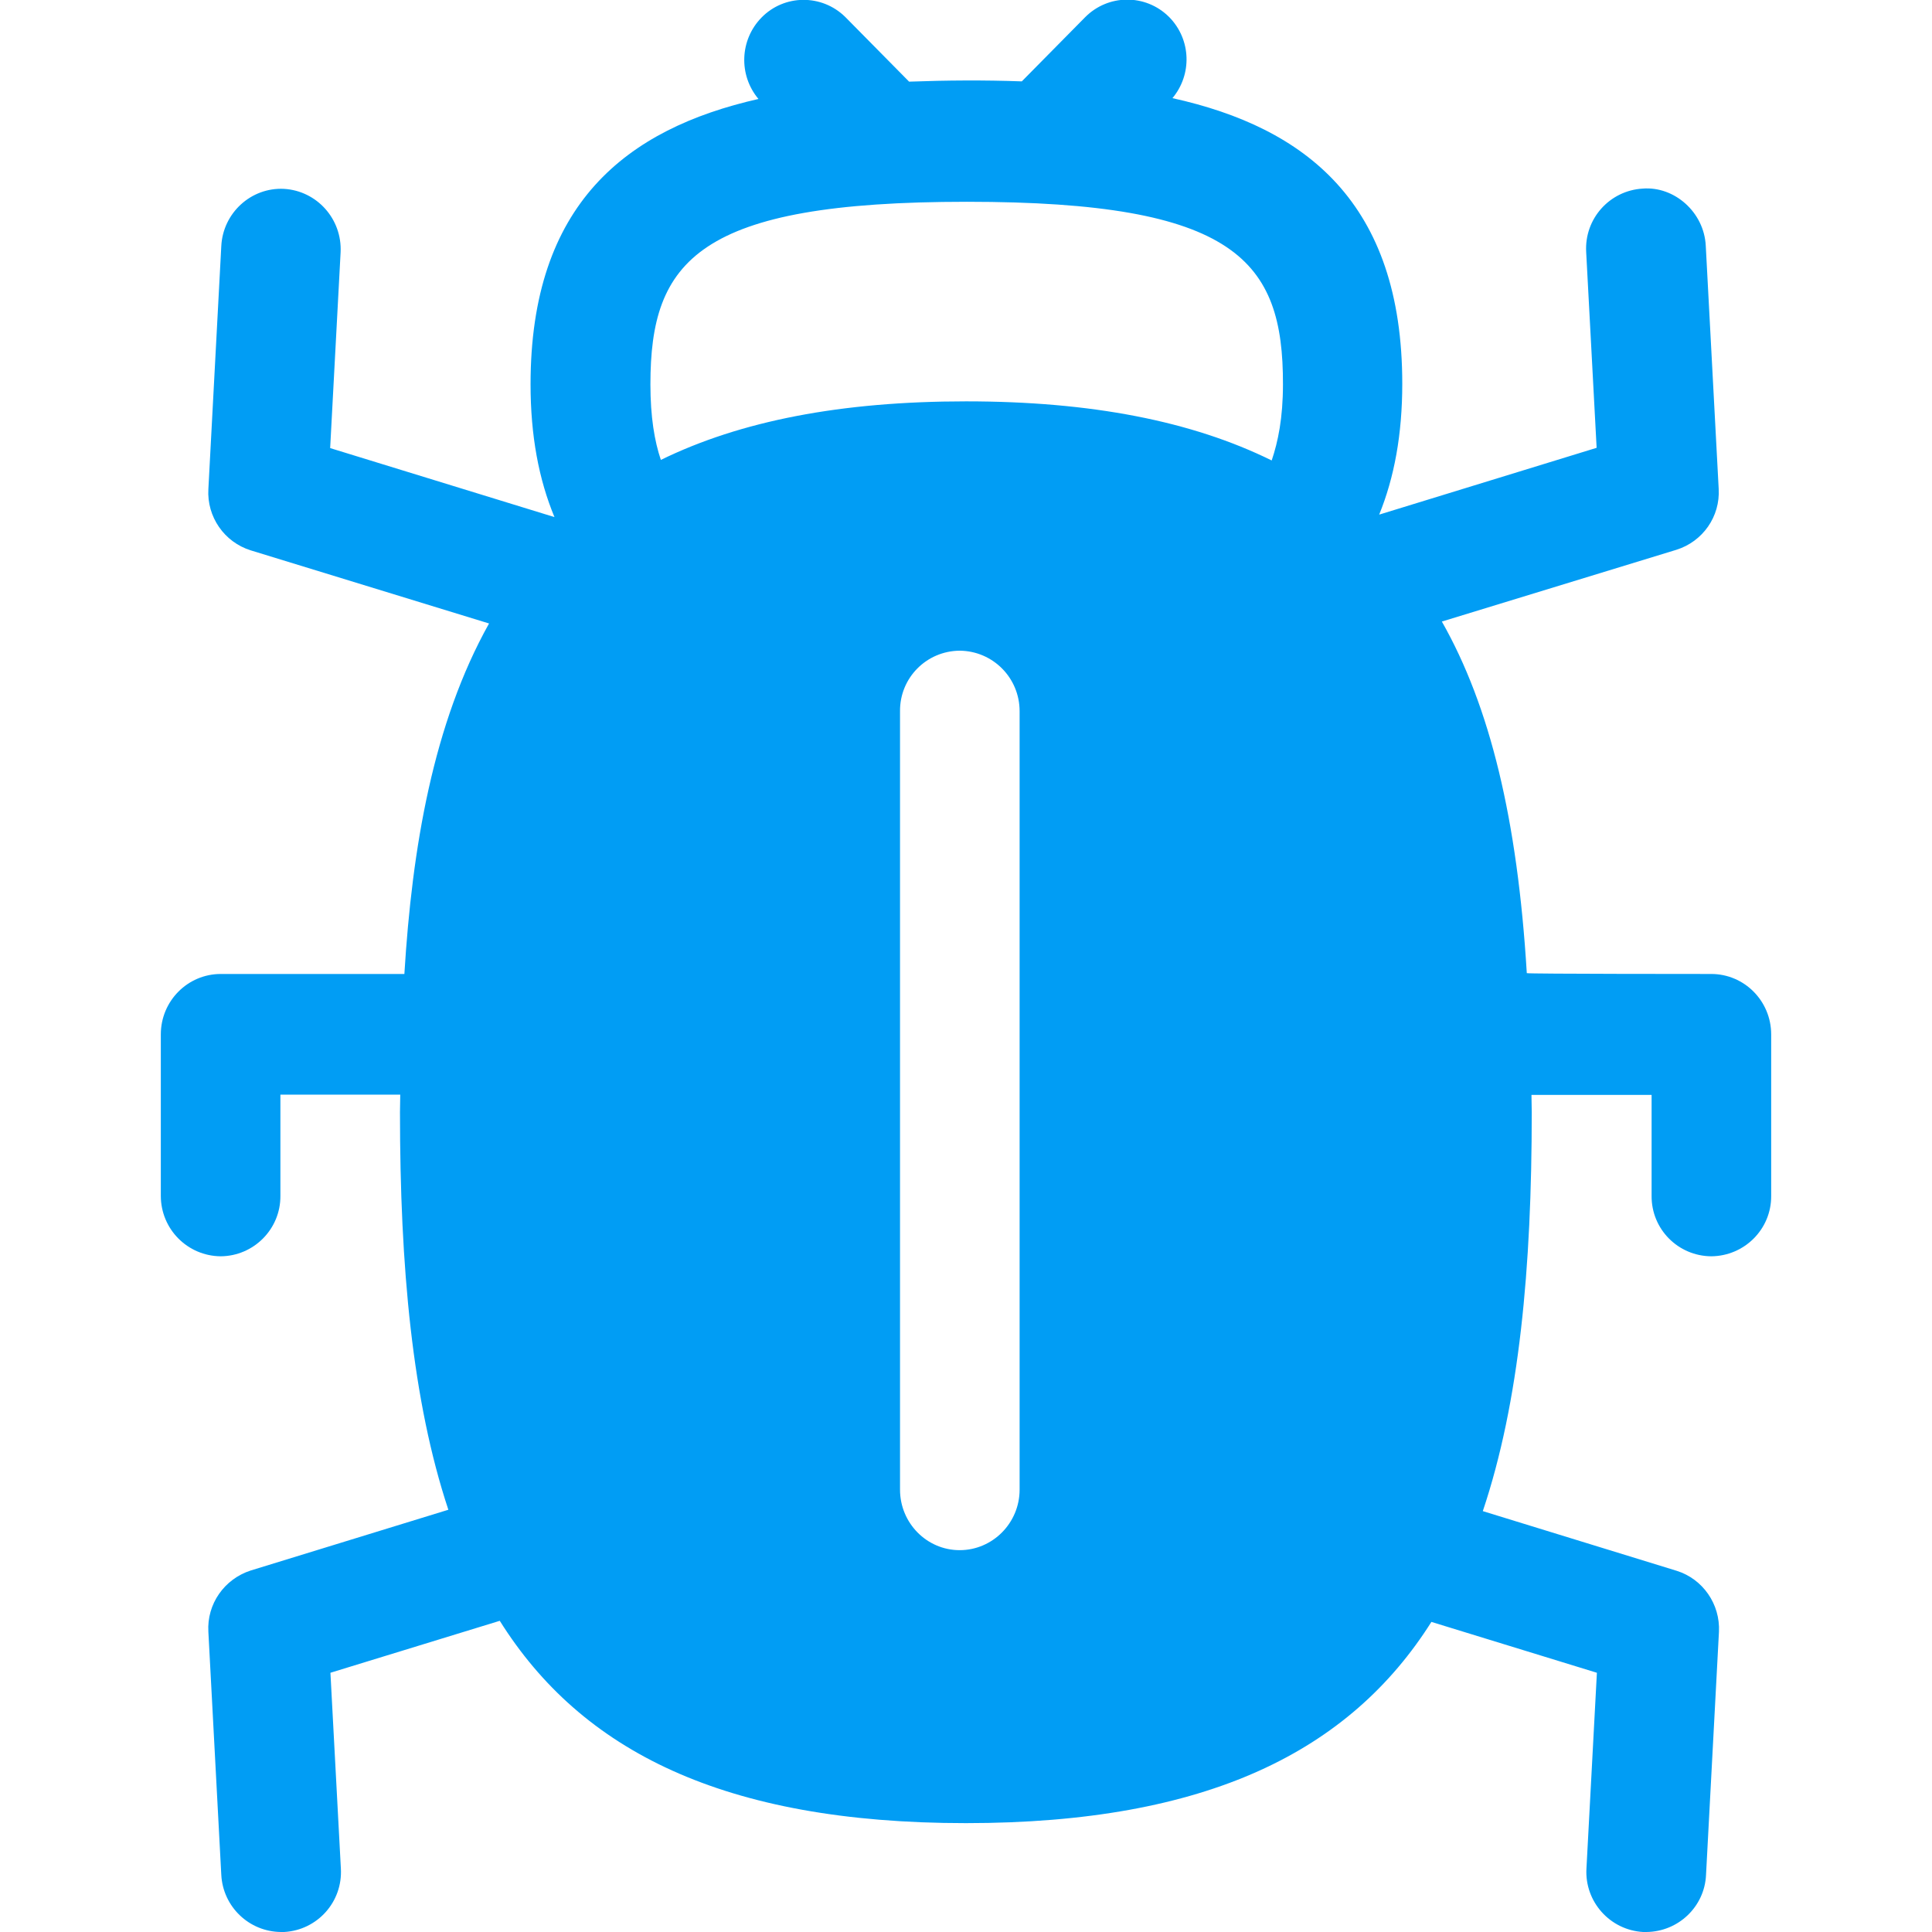 <?xml version="1.0" encoding="UTF-8"?>
<svg xmlns="http://www.w3.org/2000/svg" viewBox="0 0 702.8 702.8"><path fill="#019df4" fill-rule="evenodd" d="M351.7 73.4c-97.9 0-115.1 21.4-115.1 66.4 0 11.9 1.5 20.7 3.8 27.5 29-14.2 65.6-21.3 111-21.3 45.6 0 82.2 7.2 111.2 21.5 2.3-6.8 4.1-15.4 4.1-27.7.1-45-17.1-66.4-115-66.4zm270.8 280.9c12 0 21.8 9.8 21.8 22V435c.1 12.1-9.7 21.9-21.8 22-12.1-.1-21.8-9.9-21.7-22v-36.7h-43.7c0 2.2.1 4.1.1 6.4 0 56.6-4.5 105.4-17.8 145l70.5 21.7c9.6 3 15.9 12.2 15.4 22.2l-4.7 88.4c-.5 11.6-10.1 20.7-21.7 20.8h-1.2c-12.1-.7-21.3-11.1-20.6-23.1l3.8-71.2-60.2-18.5c-29.7 47-81.4 73.2-169.3 73.2-88.3 0-140-26.4-169.6-73.6l-61.6 18.9 3.8 71.2c.7 12.1-8.5 22.4-20.6 23.1h-1.2c-11.6-.1-21.1-9.2-21.7-20.8l-4.7-88.4c-.6-10.1 5.8-19.2 15.4-22.3l71.9-22.1c-13.1-39.5-17.6-88.2-17.6-144.6l.1-6.4H102V435c.1 12.1-9.7 21.9-21.7 22-12.1-.1-21.8-9.9-21.8-22v-58.7c0-12.2 9.8-22 21.8-22h66.8c2.8-46 10.5-91.2 30.8-127.5l-86.7-26.6c-9.6-3-16-12.2-15.4-22.3l4.7-88.4c.6-12 10.8-21.4 22.8-20.8 12 .7 21.2 11 20.6 23.1l-3.8 71.2 81.6 25.1c-5.7-13.7-8.7-29.6-8.7-48.3 0-65.6 34.8-92.9 82.9-103.8-7.3-8.7-6.8-21.5 1.1-29.6 8.3-8.5 21.9-8.6 30.4-.3l.3.3 23 23.3c13.7-.5 27.3-.6 41-.1l23-23.3c8.4-8.5 22-8.6 30.5-.2l.2.2c7.9 8.1 8.3 20.8 1.1 29.4 48.4 10.7 83.6 38 83.6 103.9 0 18.4-2.9 34.1-8.4 47.6l79.1-24.3-3.8-71.2c-.7-12.1 8.5-22.4 20.6-23.1 11.5-.9 22.3 8.6 22.9 20.8l4.7 88.4c.6 10.1-5.8 19.2-15.4 22.2l-85.3 26.1C542 256.9 552 298 555.4 354c.2.3 67.1.3 67.1.3zM349.1 236.7c-12.1.1-21.8 9.9-21.7 22v283.2c0 12.1 9.7 22 21.7 22s21.8-9.9 21.8-22V258.7c0-12.1-9.7-21.9-21.8-22z" clip-rule="evenodd" style="fill: #019df4;"/></svg>
